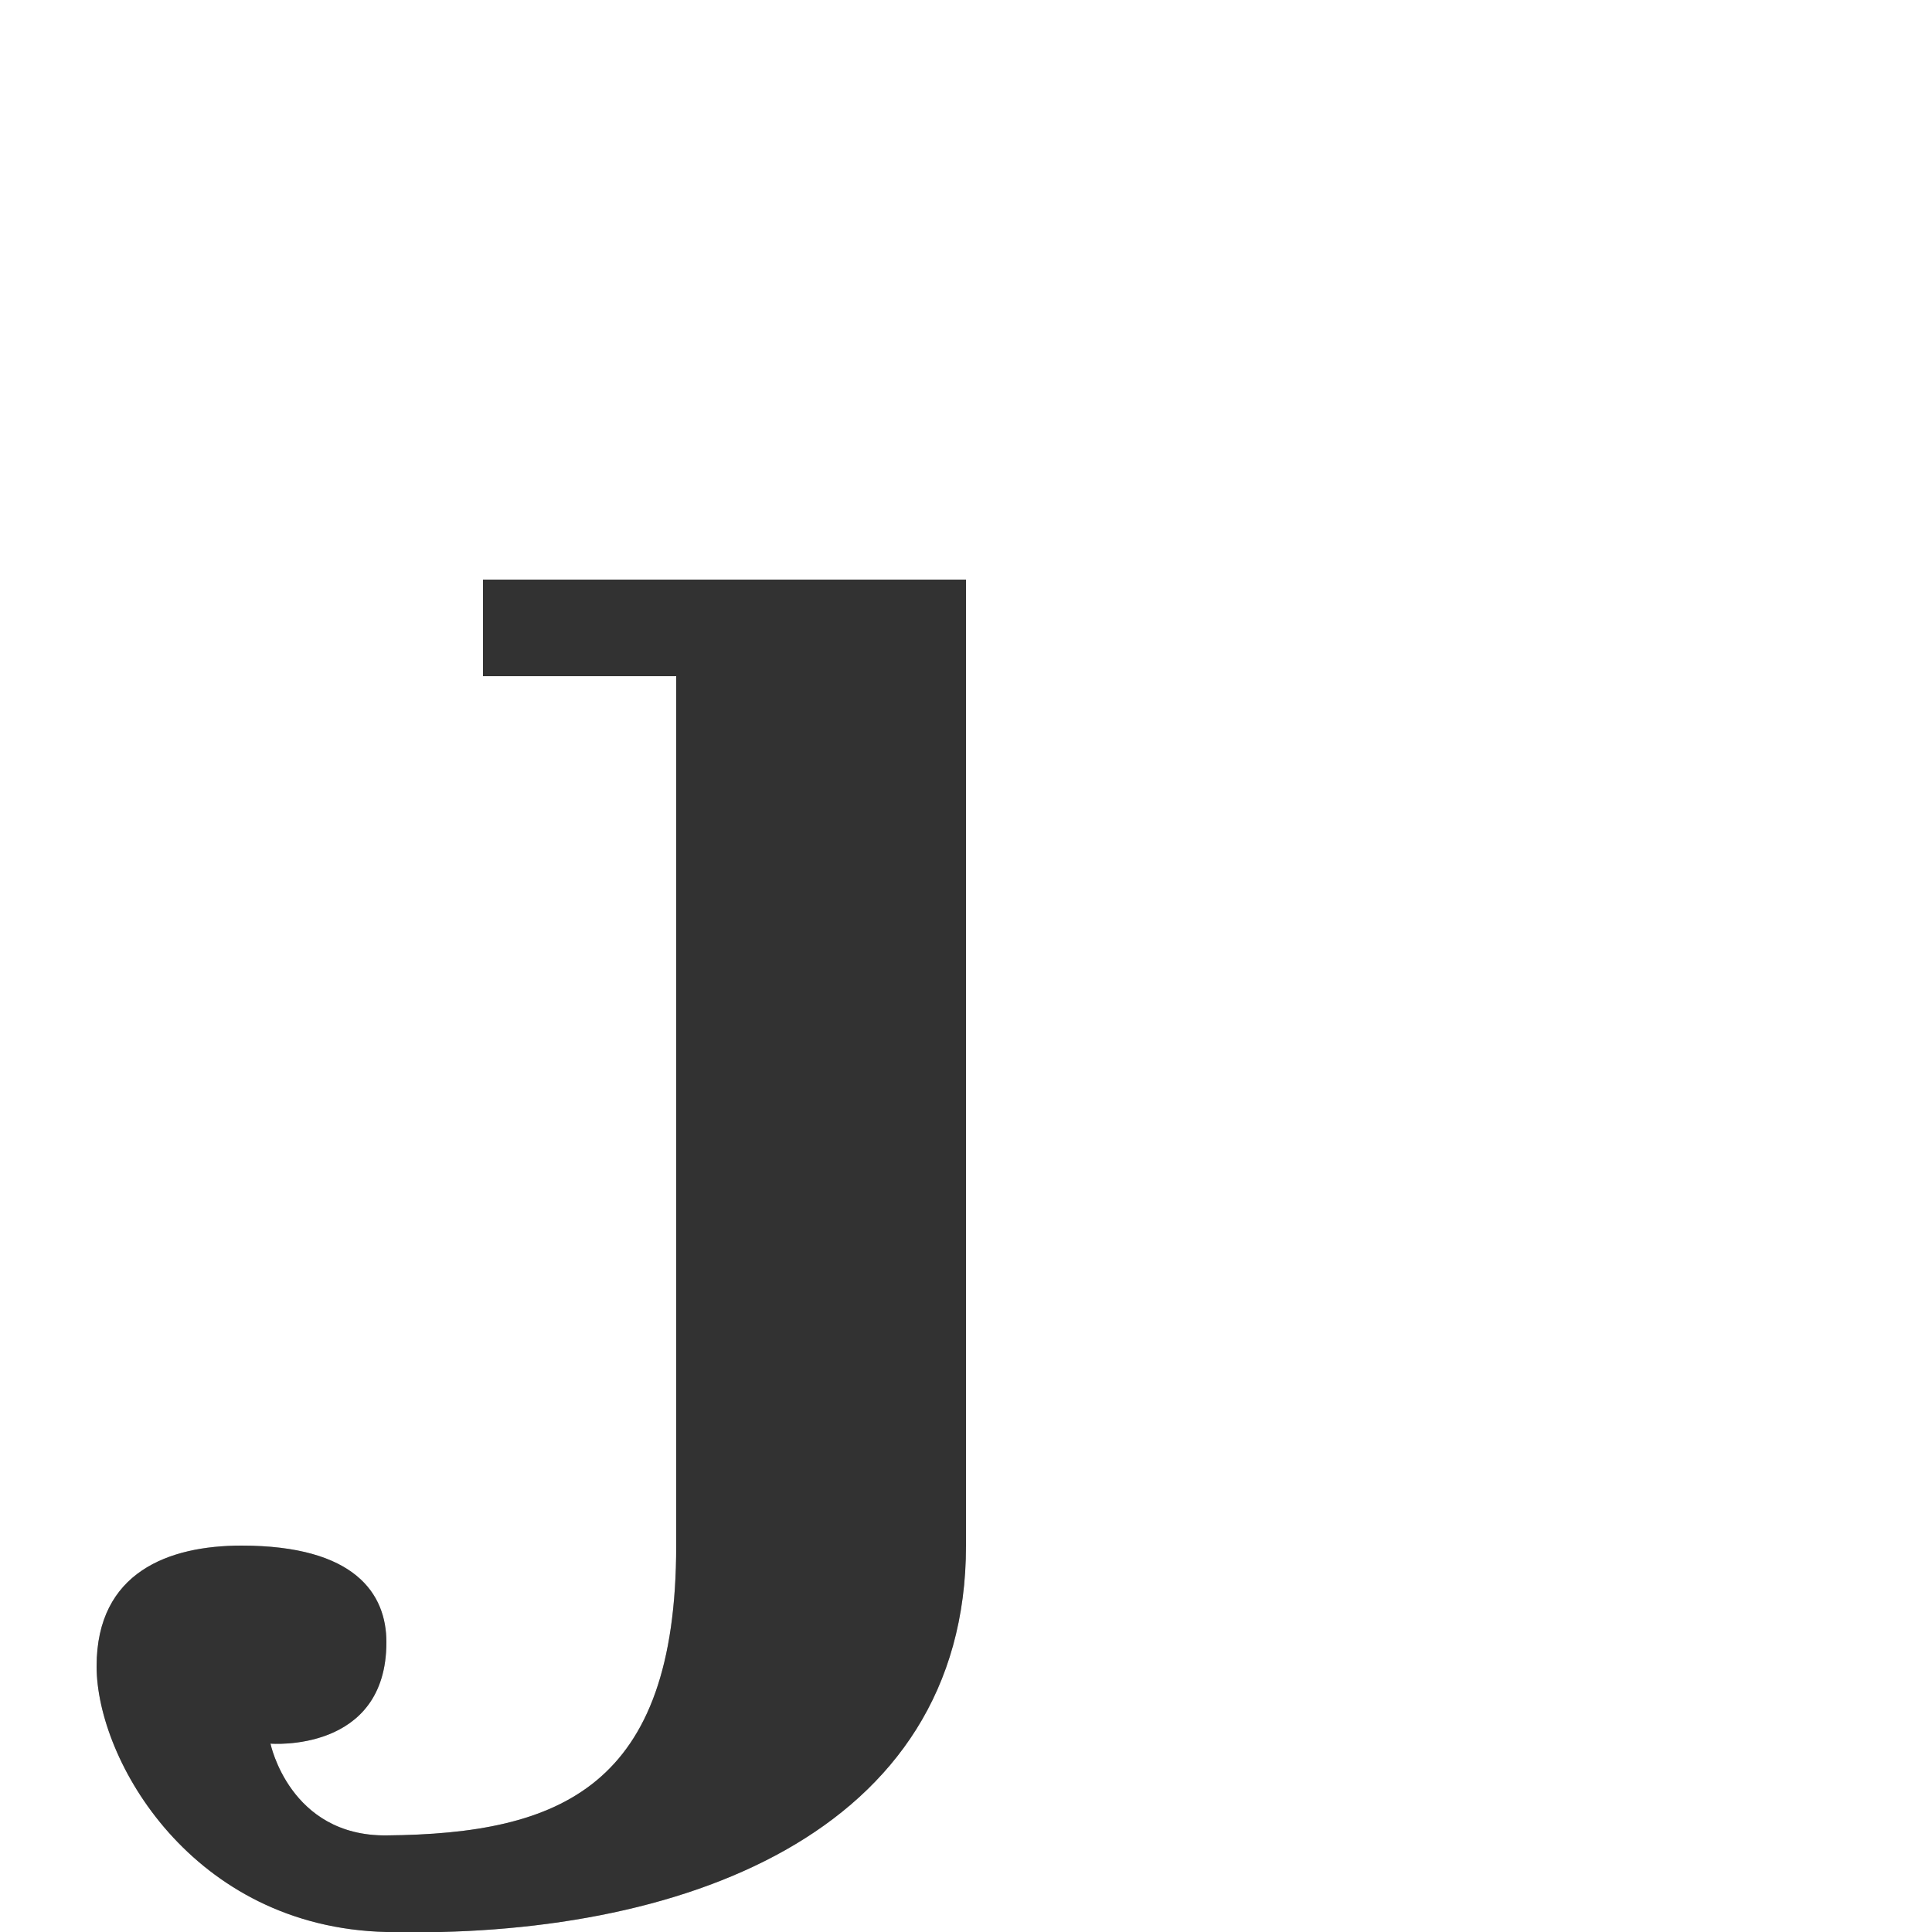 <?xml version="1.0" encoding="UTF-8" standalone="no"?>
<!-- Created with Inkscape (http://www.inkscape.org/) -->

<svg
   width="2000"
   height="2000"
   viewBox="0 0 2000 2000"
   version="1.1"
   id="svg1"
   inkscape:version="1.2.2 (732a01da63, 2022-12-09)"
   sodipodi:docname="309_j-circumflex.svg"
   xml:space="preserve"
   xmlns:inkscape="http://www.inkscape.org/namespaces/inkscape"
   xmlns:sodipodi="http://sodipodi.sourceforge.net/DTD/sodipodi-0.dtd"
   xmlns="http://www.w3.org/2000/svg"
   xmlns:svg="http://www.w3.org/2000/svg"><sodipodi:namedview
     id="namedview1"
     pagecolor="#ffffff"
     bordercolor="#000000"
     borderopacity="0.25"
     inkscape:showpageshadow="2"
     inkscape:pageopacity="0.0"
     inkscape:pagecheckerboard="0"
     inkscape:deskcolor="#d1d1d1"
     inkscape:document-units="px"
     showgrid="true"
     inkscape:zoom="1.1116667"
     inkscape:cx="220.83957"
     inkscape:cy="1256.6716"
     inkscape:window-width="3840"
     inkscape:window-height="2066"
     inkscape:window-x="-11"
     inkscape:window-y="-11"
     inkscape:window-maximized="1"
     inkscape:current-layer="layer1"
     showguides="false"><inkscape:grid
       id="grid1"
       units="px"
       originx="0"
       originy="0"
       spacingx="25"
       spacingy="25"
       empcolor="#0099e5"
       empopacity="0.302"
       color="#0099e5"
       opacity="0.149"
       empspacing="4"
       dotted="false"
       gridanglex="30"
       gridanglez="30"
       visible="true" /></sodipodi:namedview><defs
     id="defs1" /><g
     inkscape:label="Layer 1"
     inkscape:groupmode="layer"
     id="layer1"><path
       id="path8529"
       style="fill:#000000;fill-opacity:0.555;fill-rule:evenodd;stroke:none;stroke-width:0.689px;stroke-linecap:butt;stroke-linejoin:miter;stroke-opacity:1"
       d="M 500 600 L 500 700 L 700 700 L 700 1600 L 1000 1600 L 1000 600 L 500 600 z " /><path
       style="fill:#000000;fill-opacity:0.555;fill-rule:evenodd;stroke:none;stroke-width:0.689px;stroke-linecap:butt;stroke-linejoin:miter;stroke-opacity:1"
       d="m 1000,1600 c 0,300 -298.813,407.284 -600,400 -201.424,-4.871 -300,-178.569 -300,-275 0,-97.829 75,-125 150,-125 117.784,0 150,50 150,100 0,115 -120,105 -120,105 v 0 c 0,0 19.86,95.9 120,95 179.993,-1.617 300,-50 300,-300 z"
       id="path8529-7"
       sodipodi:nodetypes="cssssccscc" /><path
       id="path8529-0"
       style="fill:#000000;fill-opacity:0.555;fill-rule:evenodd;stroke:none;stroke-width:0.689px;stroke-linecap:butt;stroke-linejoin:miter;stroke-opacity:1"
       d="M 500 600 L 500 700 L 700 700 L 700 1600 C 700 1850 579.993 1898.383 400 1900 C 299.86 1900.899 280 1805 280 1805 C 280 1805 400 1815 400 1700 C 400 1650 367.784 1600 250 1600 C 175 1600 100 1627.171 100 1725 C 100 1821.431 198.576 1995.129 400 2000 C 701.186 2007.284 1000 1900 1000 1600 L 1000 600 L 500 600 z " /></g></svg>
